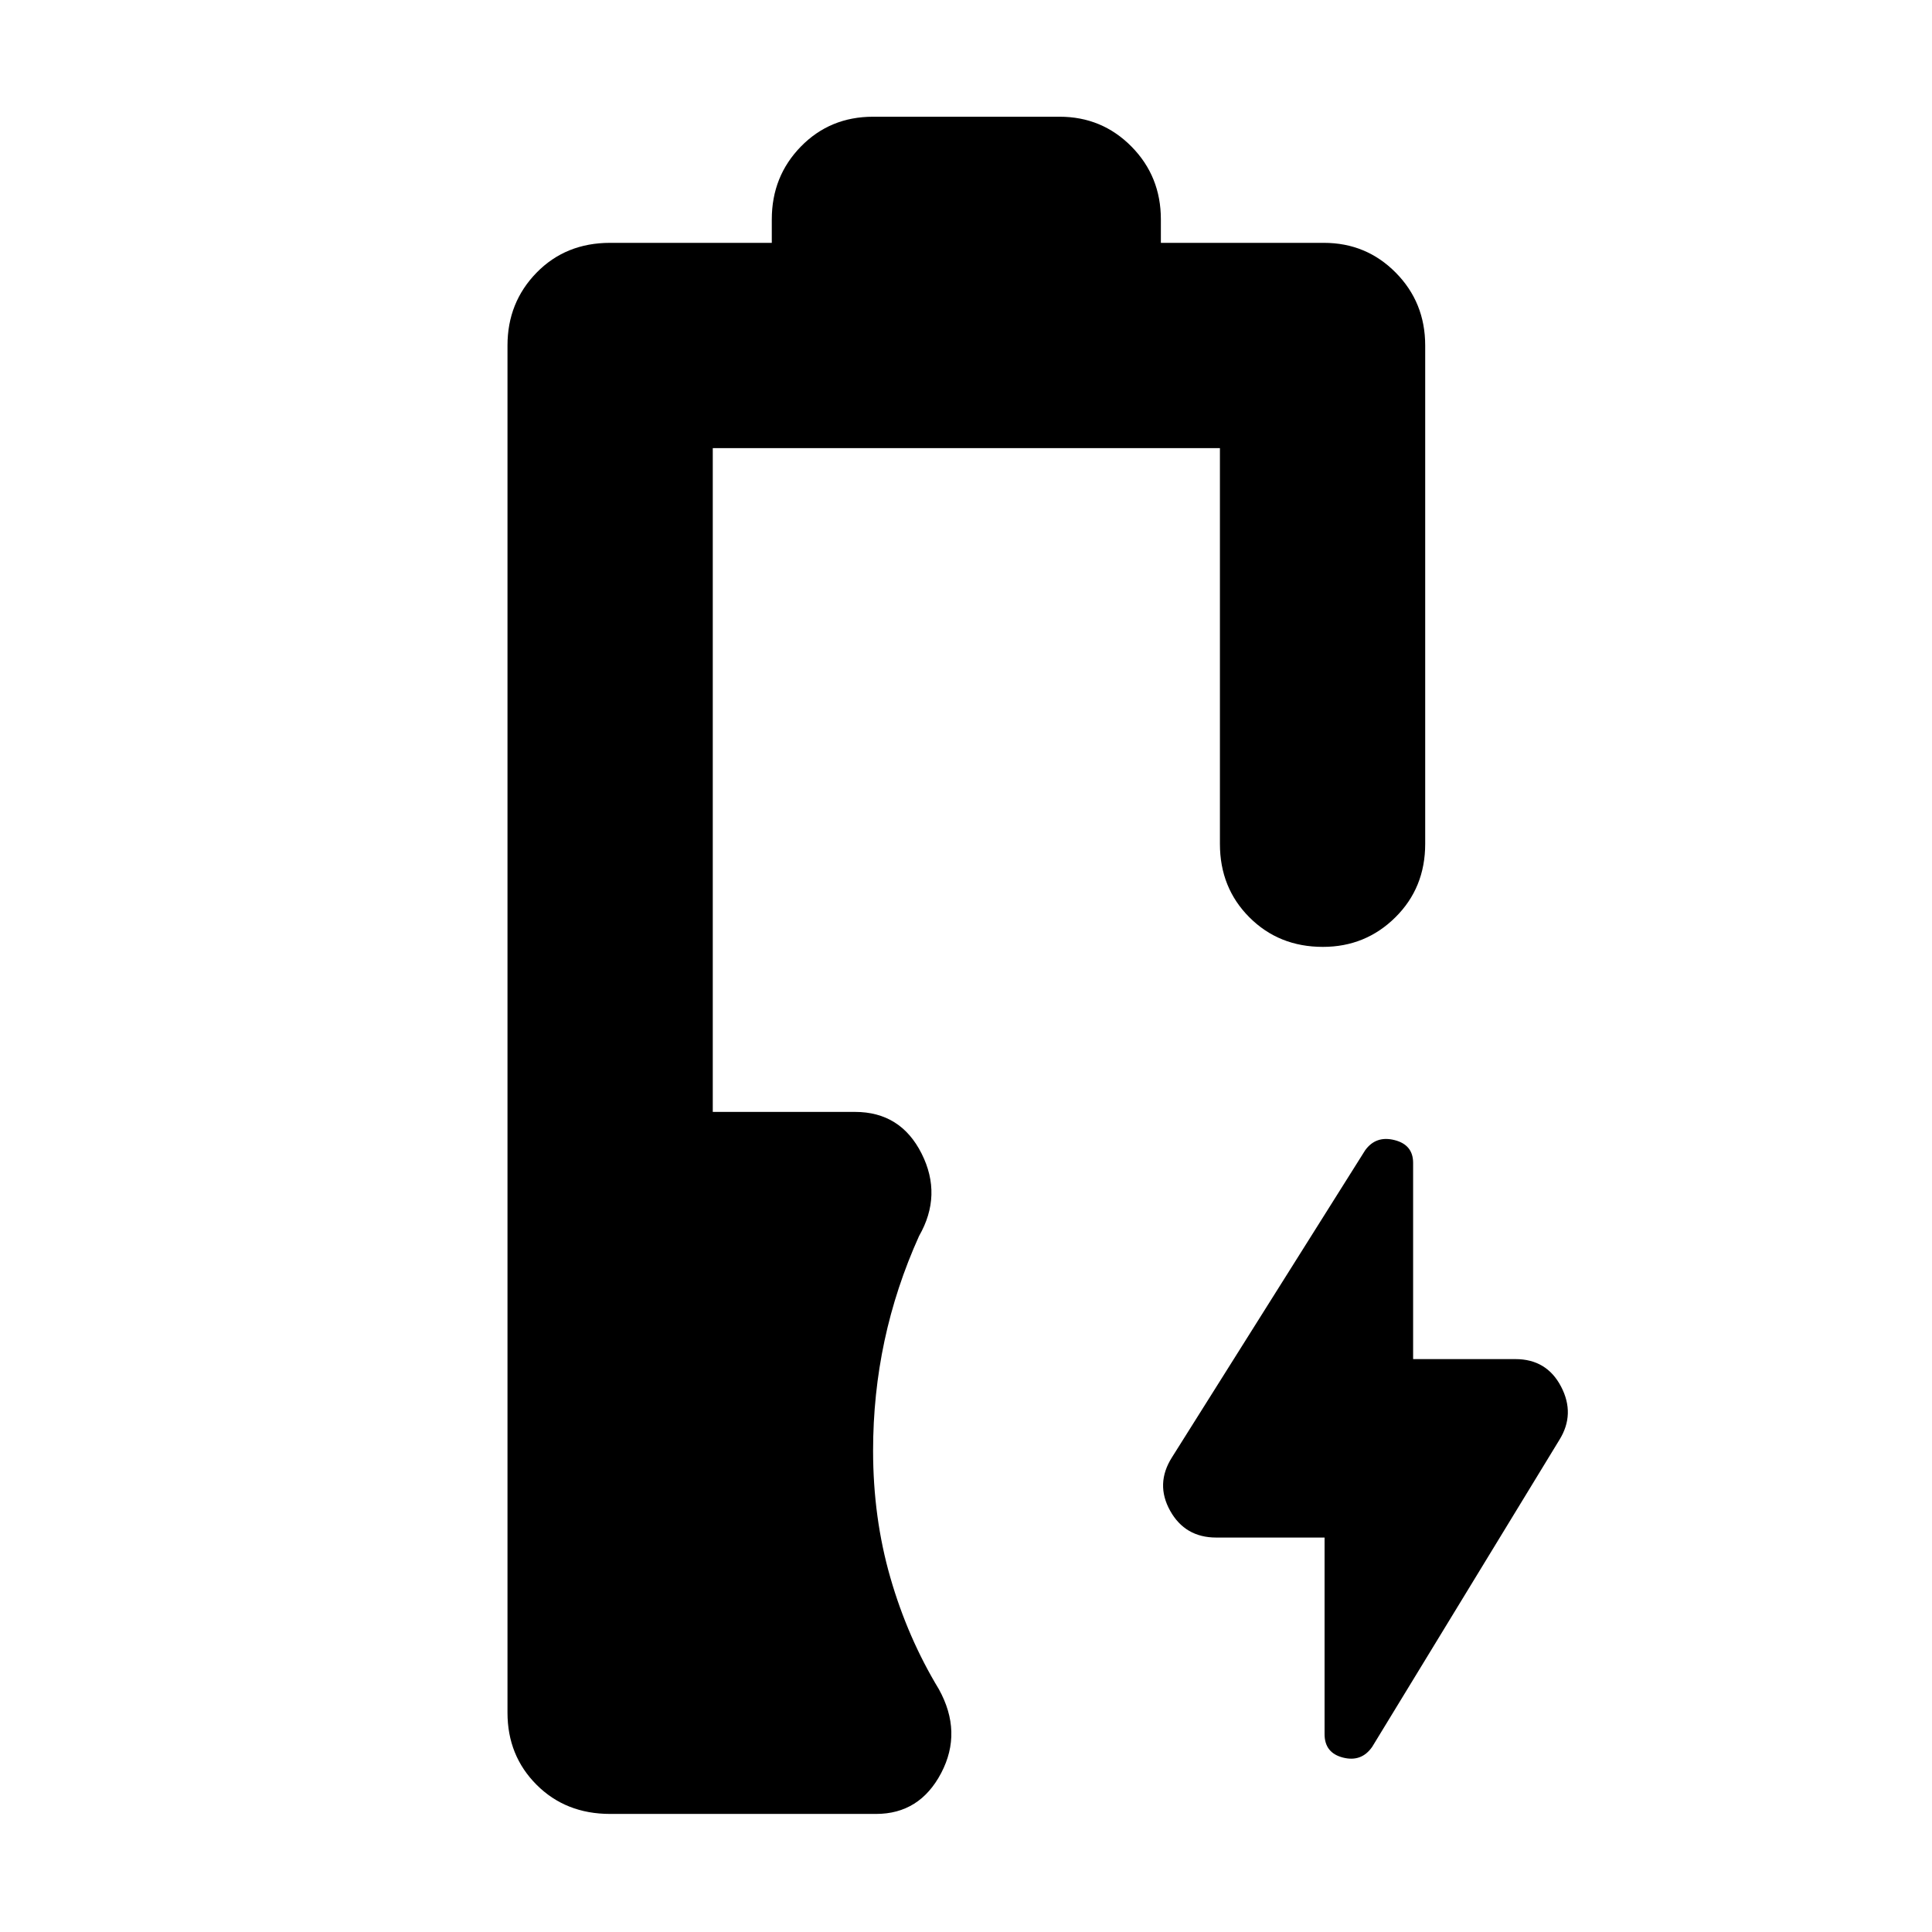 <svg xmlns="http://www.w3.org/2000/svg" height="40" viewBox="0 -960 960 960" width="40"><path d="M303.17-58.67q-22.06 0-36.53-14.47-14.47-14.47-14.47-35.86v-679.33q0-21.4 14.47-36.2 14.47-14.8 36.53-14.8h80.33V-851q0-21.39 14.47-36.2 14.47-14.8 35.86-14.8h92.67q21.06 0 35.7 14.8 14.63 14.81 14.63 36.2v11.67h81q21.06 0 35.7 14.8 14.64 14.8 14.64 36.2v247.66q0 21.84-14.84 36.5-14.83 14.67-36 14.67-21.83 0-36.5-14.67-14.66-14.66-14.66-36.5v-196.66h-252v329.83h70.66q22.67 0 33.09 20.67 10.41 20.66-1.25 41-11.5 25.5-17.17 52.08-5.67 26.58-5.67 54.58 0 33.33 8.59 63.12 8.58 29.79 24.08 55.38 11.83 21.34 1.17 41.67Q457-58.67 435.33-58.67H303.17Zm355-137.33h-53.84q-15.47 0-22.9-13.33-7.43-13.34.9-26.5l96-152.59q5.34-7.41 14.59-5.08t9.25 11.33v97.5H753q15.55 0 22.69 13.67 7.14 13.67-.86 26.5l-93 152.5q-5.33 7.67-14.5 5.33-9.16-2.33-9.16-11.66V-196Z"/></svg>